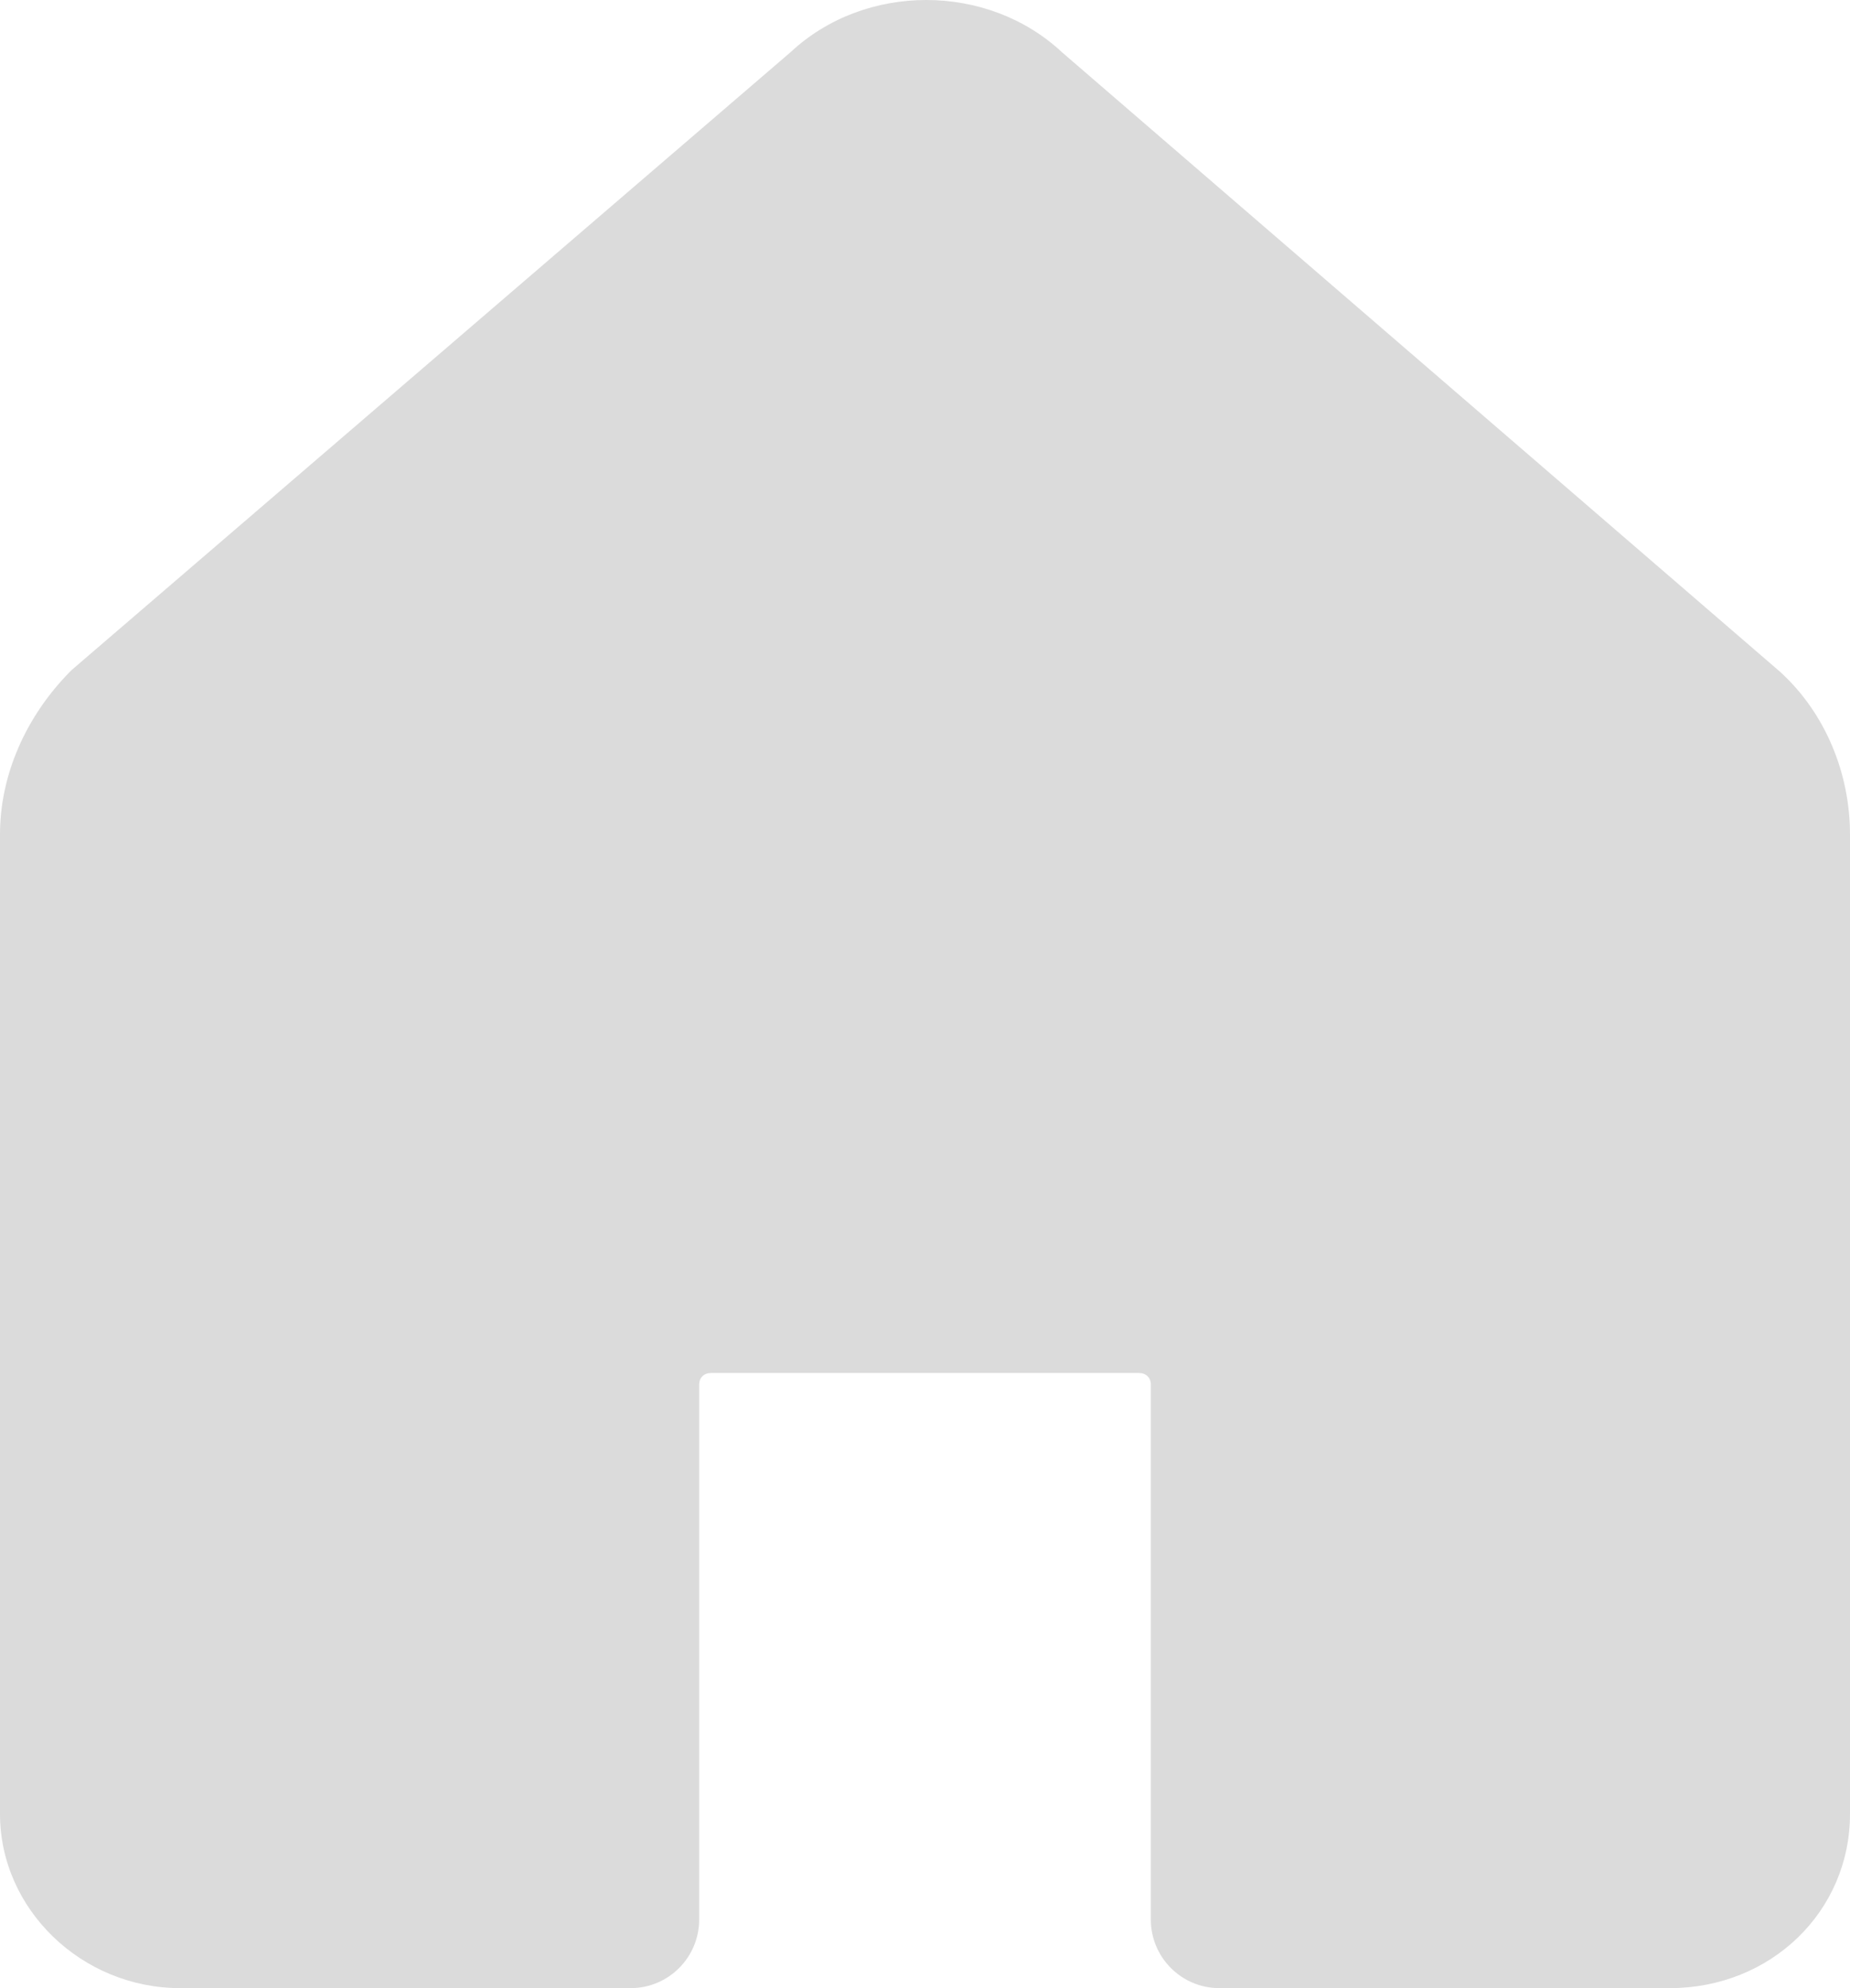<svg width="27" height="29" viewBox="0 0 27 29" fill="none" xmlns="http://www.w3.org/2000/svg">
<path opacity="0.3" d="M24.37 29H17.796C17.244 29 16.796 28.552 16.796 28V20.197C16.796 20.095 16.726 20.027 16.621 20.027L10.379 20.027C10.274 20.027 10.204 20.095 10.204 20.197V28C10.204 28.552 9.756 29 9.204 29L2.63 29C1.192 29 0 27.849 0 26.46V12.172C0 11.292 0.386 10.445 1.017 9.802L1.052 9.768L11.537 0.762C12.624 -0.254 14.412 -0.254 15.499 0.762L25.983 9.802C26.649 10.411 27 11.292 27 12.172V26.46C27 27.883 25.843 29 24.37 29Z" fill="#878787"/>
</svg>
